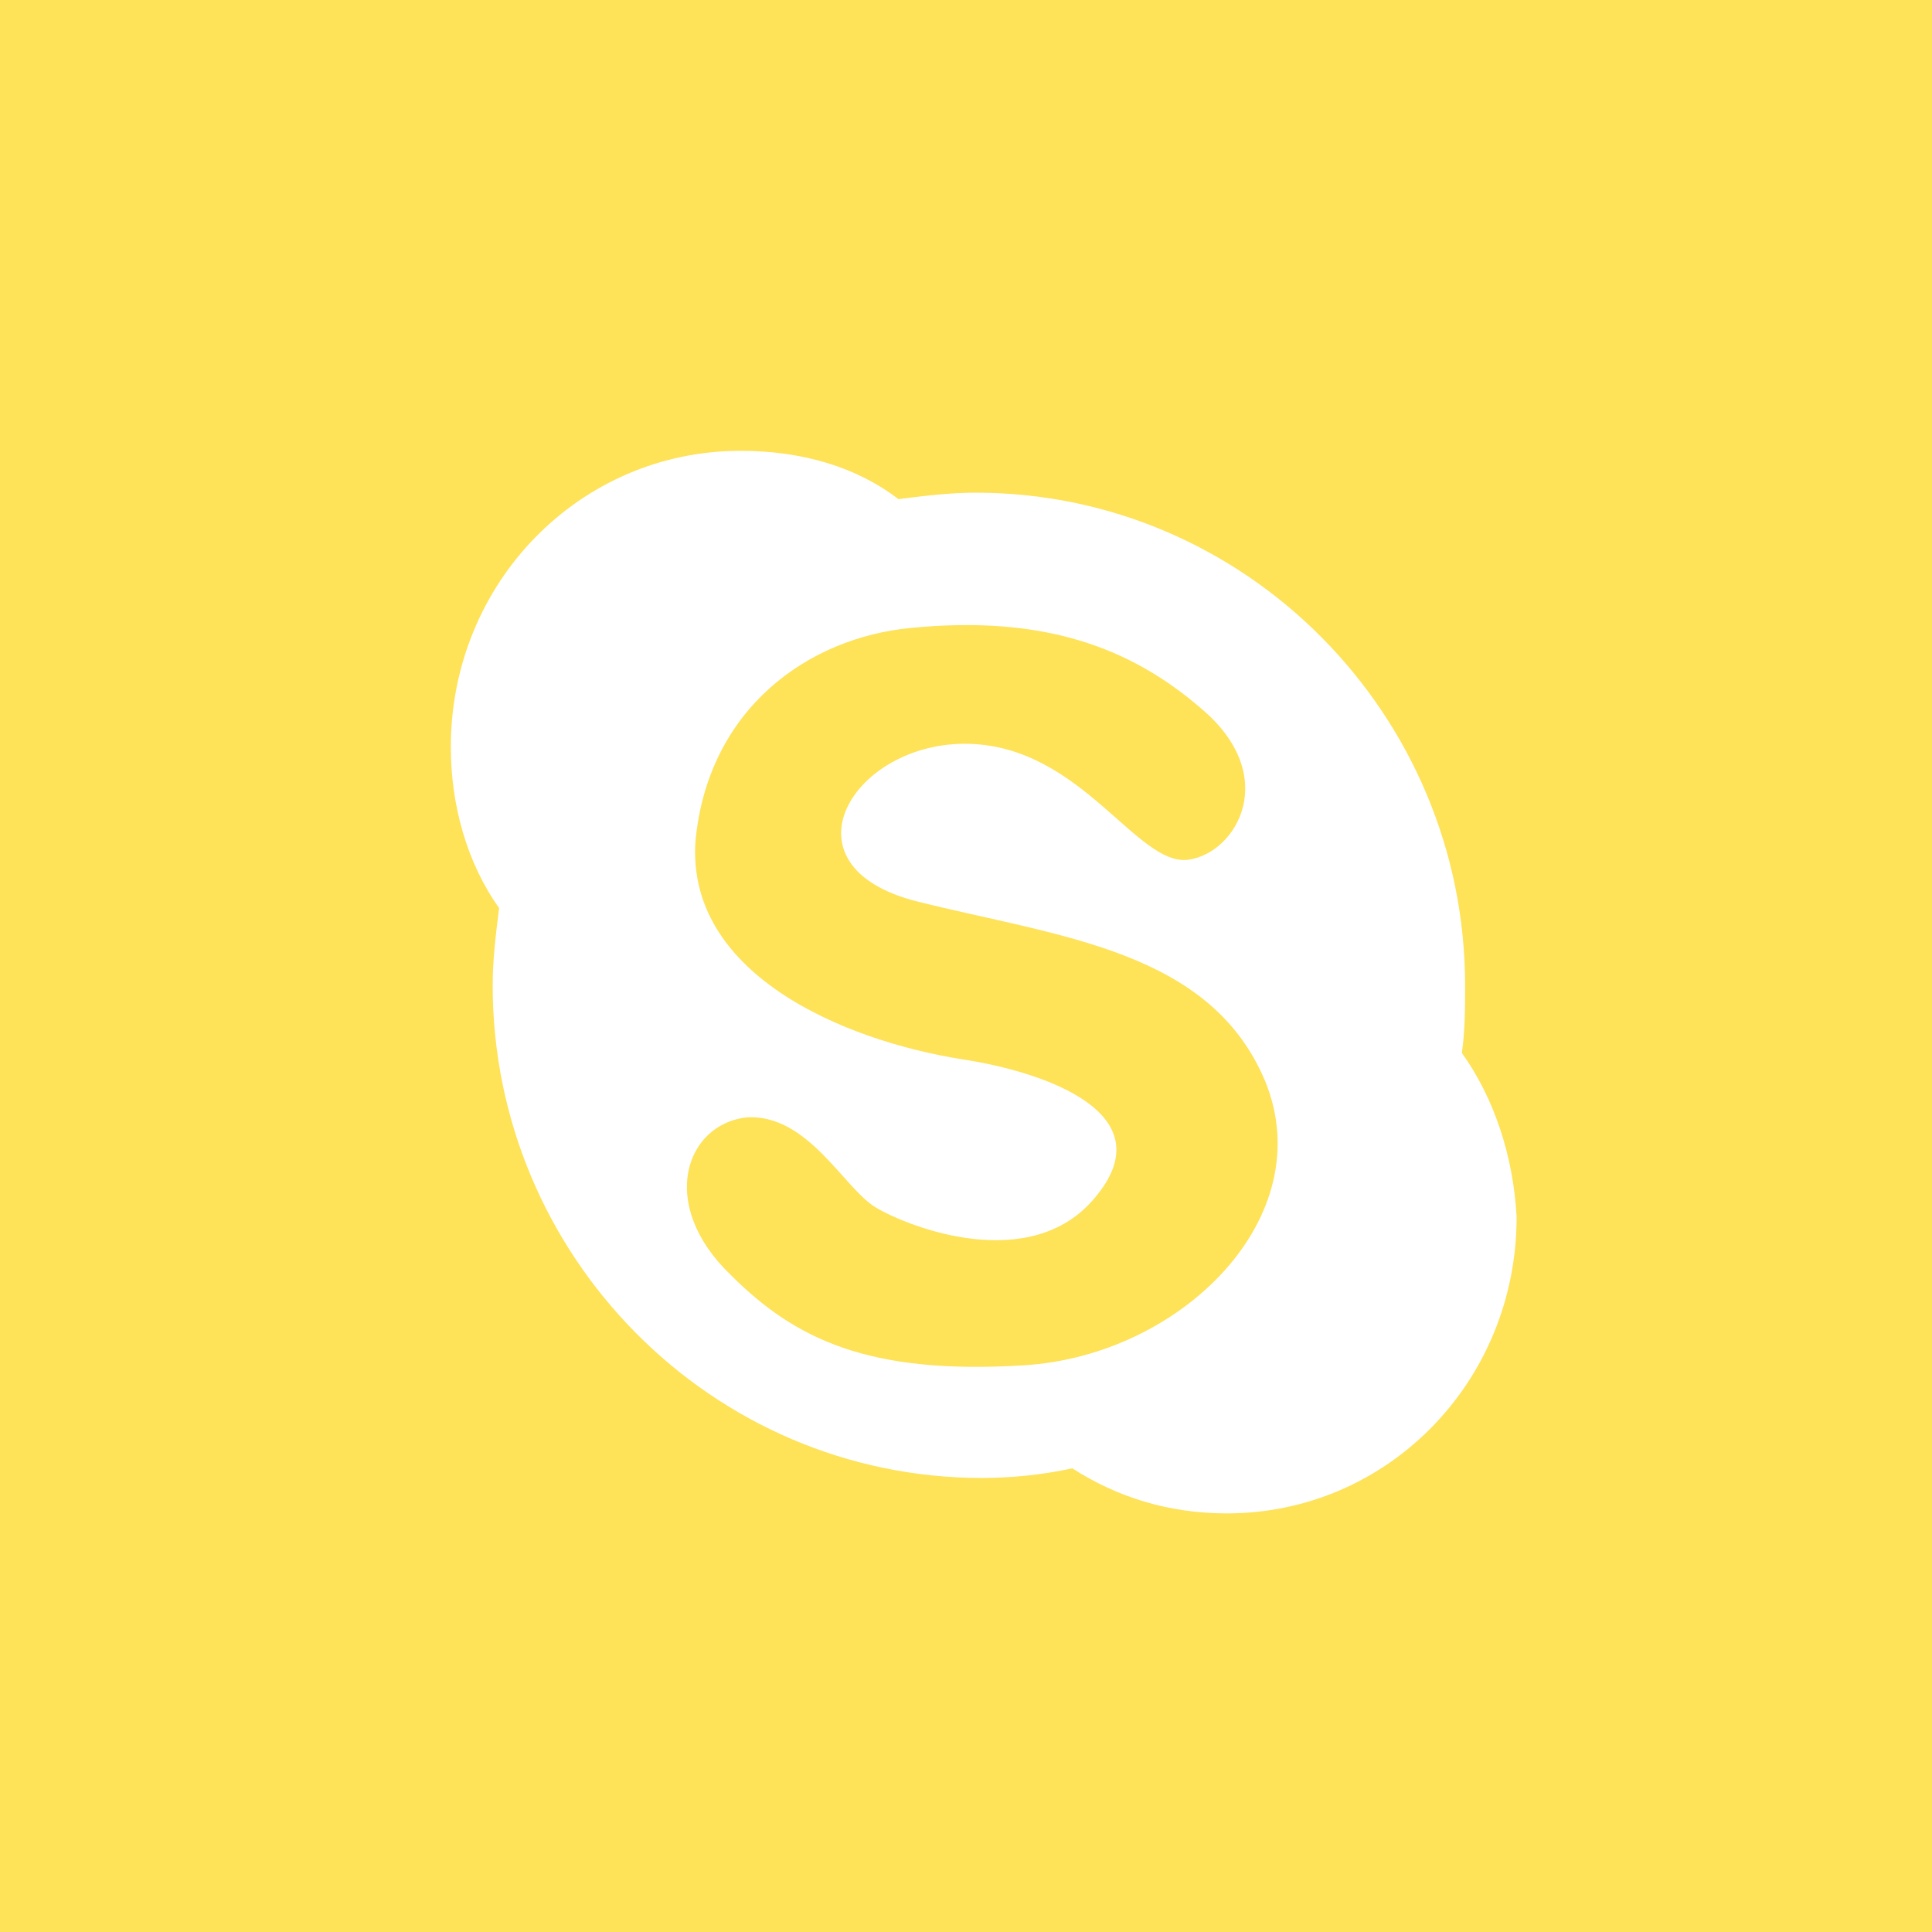 <?xml version="1.0" encoding="UTF-8" standalone="no"?>
<!-- Generator: Adobe Illustrator 19.2.0, SVG Export Plug-In . SVG Version: 6.00 Build 0)  -->

<svg
   xmlns:dc="http://purl.org/dc/elements/1.1/"
   xmlns:cc="http://creativecommons.org/ns#"
   xmlns:rdf="http://www.w3.org/1999/02/22-rdf-syntax-ns#"
   xmlns:svg="http://www.w3.org/2000/svg"
   xmlns="http://www.w3.org/2000/svg"
   xmlns:sodipodi="http://sodipodi.sourceforge.net/DTD/sodipodi-0.dtd"
   xmlns:inkscape="http://www.inkscape.org/namespaces/inkscape"
   version="1.1"
   id="Layer_1"
   x="0px"
   y="0px"
   viewBox="0 0 60 60"
   xml:space="preserve"
   inkscape:version="0.91 r13725"
   sodipodi:docname="skype.svg"
   width="60"
   height="60"><defs
     id="defs9" /><sodipodi:namedview
     pagecolor="#ffffff"
     bordercolor="#666666"
     borderopacity="1"
     objecttolerance="10"
     gridtolerance="10"
     guidetolerance="10"
     inkscape:pageopacity="0"
     inkscape:pageshadow="2"
     inkscape:window-width="866"
     inkscape:window-height="485"
     id="namedview7"
     showgrid="false"
     fit-margin-top="0"
     fit-margin-left="0"
     fit-margin-right="0"
     fit-margin-bottom="0"
     inkscape:zoom="3.5223881"
     inkscape:cx="17.15678"
     inkscape:cy="30.5"
     inkscape:window-x="0"
     inkscape:window-y="48"
     inkscape:window-maximized="0"
     inkscape:current-layer="Layer_1" /><style
     type="text/css"
     id="style3">
	.st0{fill:#F7DE64;}
</style><path
     class="st0"
     d="m 31.8,42.4 c -4.8,0.3 -7.1,-0.8 -9.1,-2.8 -2.3,-2.2 -1.4,-4.7 0.5,-4.9 1.9,-0.1 3,2.2 4,2.8 1,0.6 4.8,2.1 6.8,-0.3 2.2,-2.6 -1.5,-3.9 -4.1,-4.3 -3.8,-0.6 -8.6,-2.7 -8.3,-6.8 0.4,-4.1 3.5,-6.3 6.7,-6.6 4.1,-0.4 6.8,0.6 9,2.5 2.5,2.1 1.1,4.5 -0.4,4.7 -1.6,0.2 -3.3,-3.5 -6.8,-3.6 -3.6,-0.1 -6,3.8 -1.6,4.9 4.4,1.1 9.1,1.5 10.8,5.6 1.7,4.2 -2.6,8.5 -7.5,8.8 z m 13.6,-9.7 c 0.1,-0.7 0.1,-1.4 0.1,-2.1 0,-8.4 -6.8,-15.3 -15.2,-15.3 -0.8,0 -1.6,0.1 -2.4,0.2 -1.3,-1 -3,-1.5 -4.9,-1.5 -5,0 -9,4.1 -9,9.2 0,1.8 0.5,3.6 1.5,5 -0.1,0.8 -0.2,1.6 -0.2,2.4 0,8.4 6.8,15.3 15.2,15.3 0.9,0 1.9,-0.1 2.8,-0.3 1.4,0.9 3,1.4 4.8,1.4 5,0 9,-4.1 9,-9.2 C 47,35.9 46.4,34.1 45.4,32.7 Z M 0,0 60,0 60,60 0,60 0,0 Z"
     id="path5"
     inkscape:connector-curvature="0"
     style="fill:#fee258;fill-opacity:1" /></svg>
